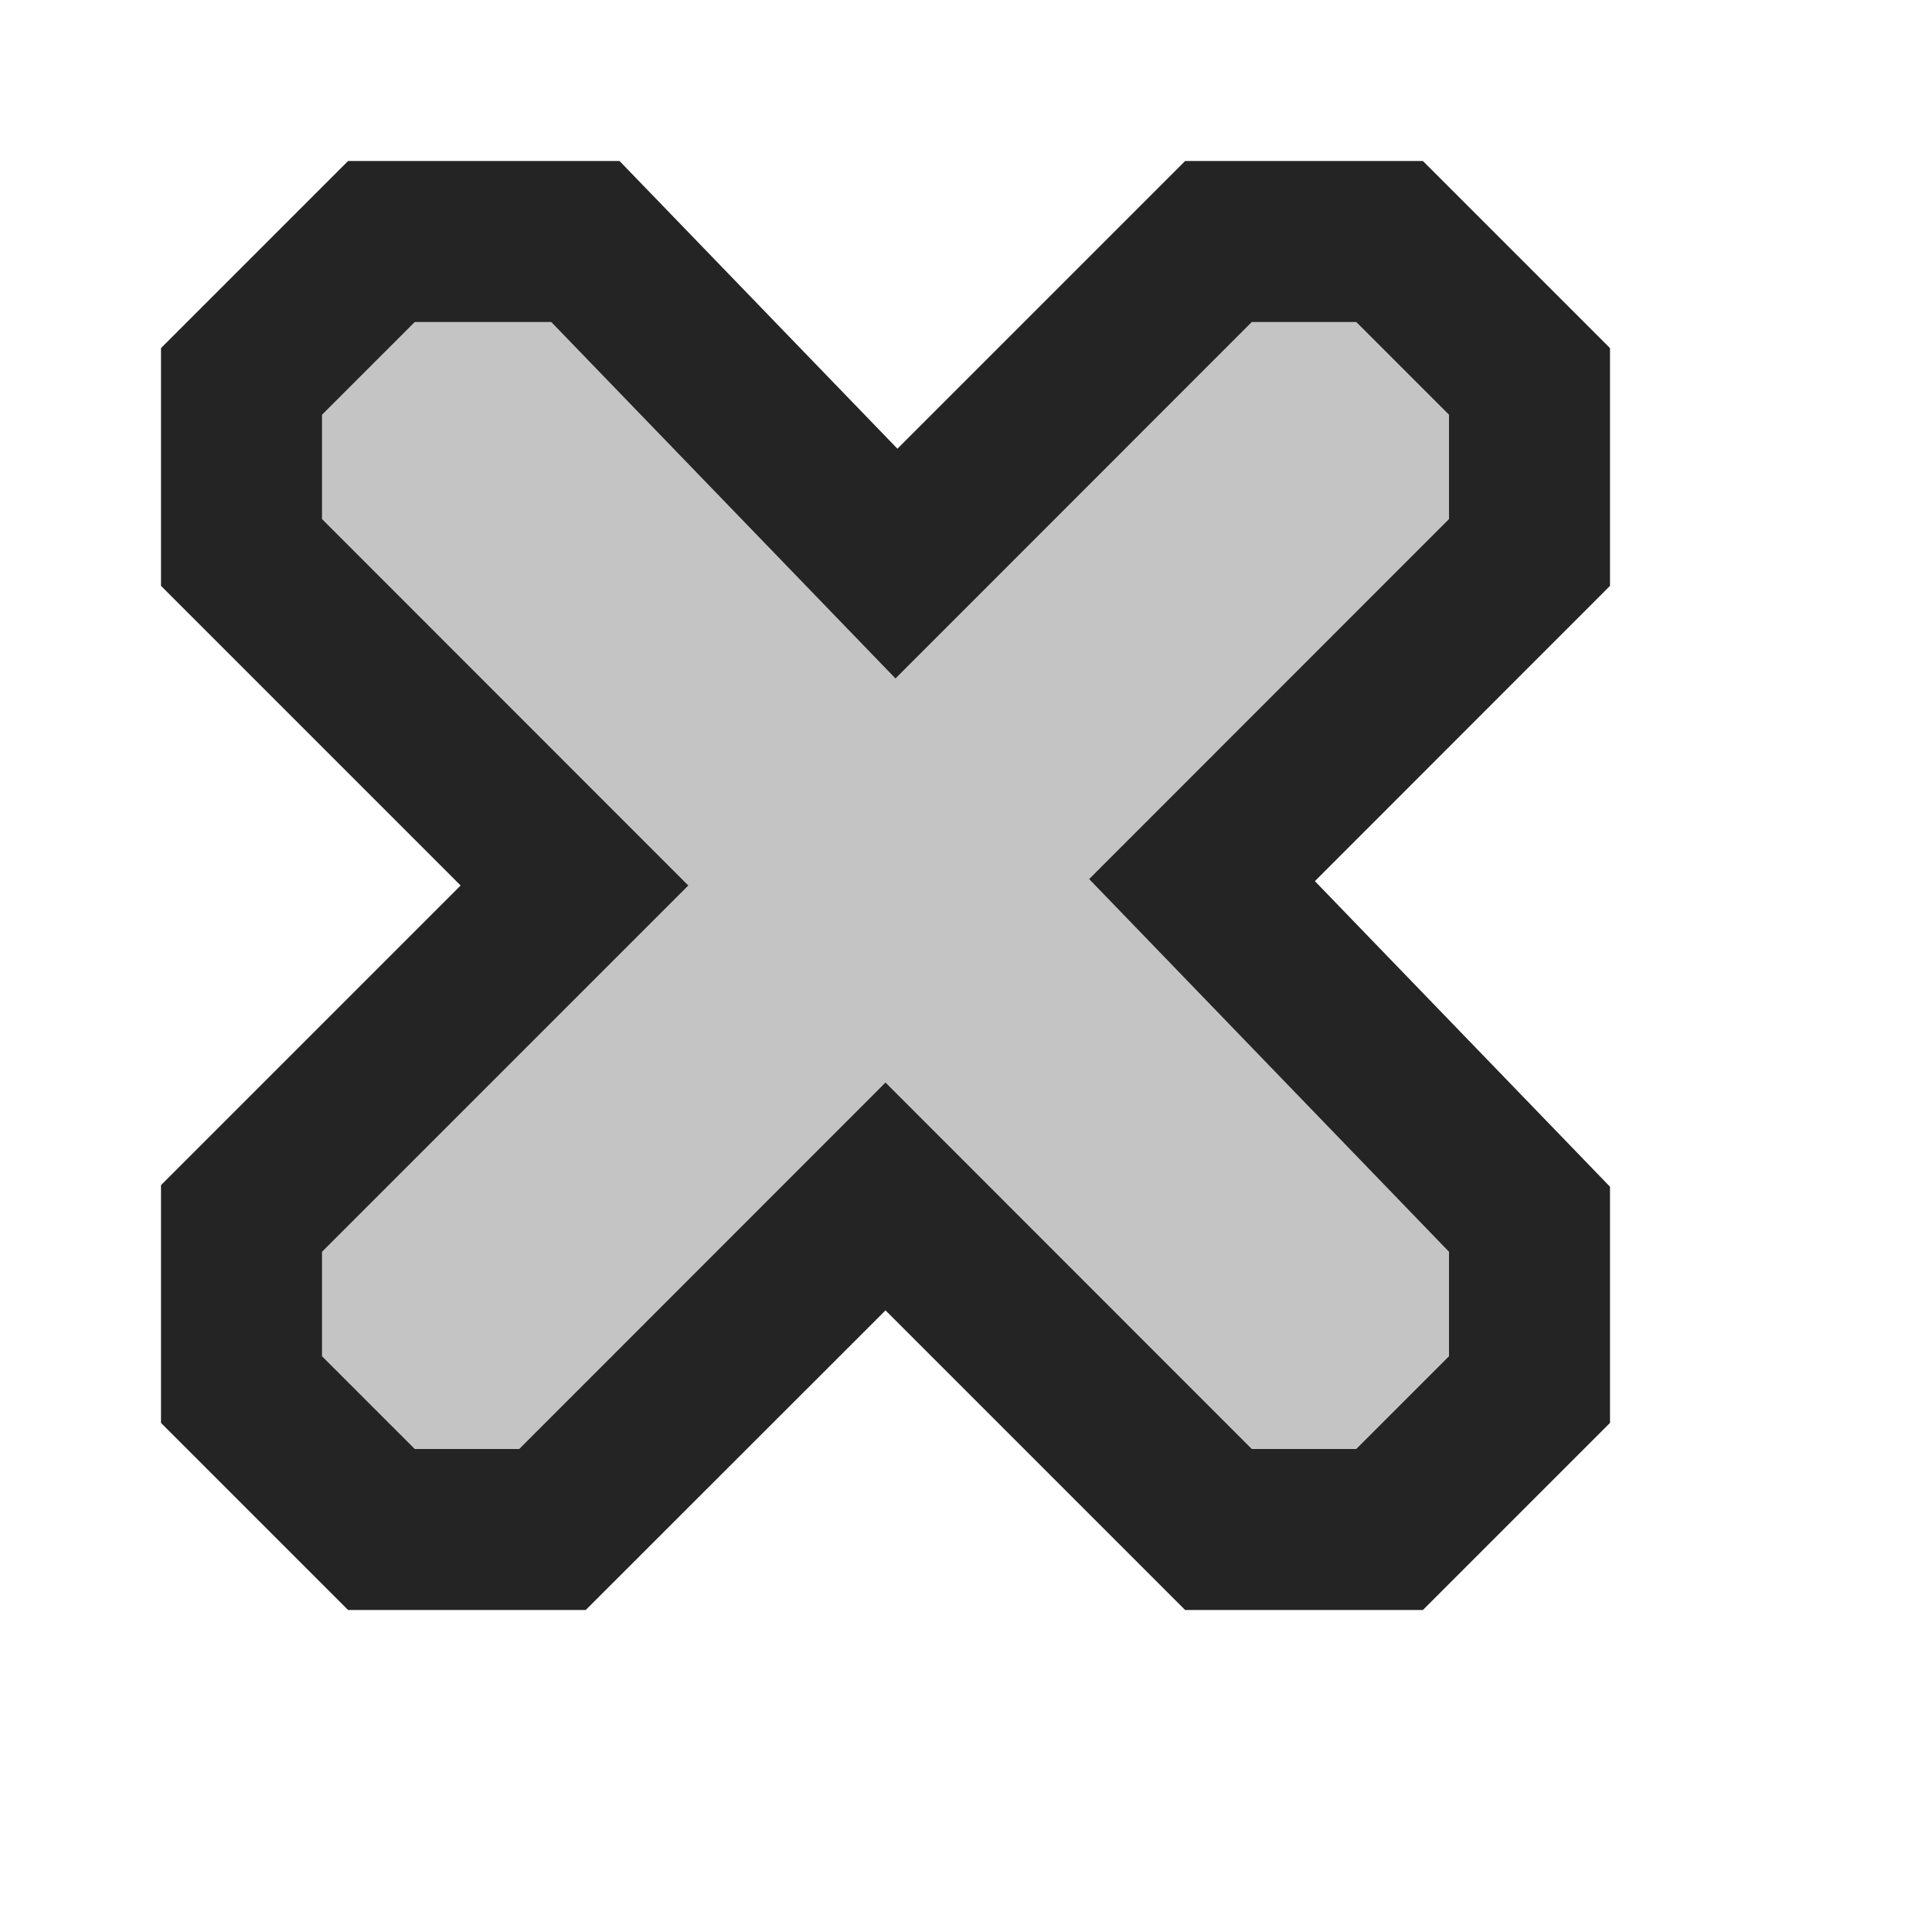 <svg ti:v='1' width='12' height='12' viewBox='0,0,12,12' xmlns='http://www.w3.org/2000/svg' xmlns:ti='urn:schemas-jetbrains-com:tisvg'><g><path fill-rule='evenodd' d='M0,0L12,0L12,12L0,12Z' fill='#FFFFFF' opacity='0'/><path fill-rule='evenodd' d='M7.361,10L5.5,8.139L3.638,10L2.162,10L1,8.838L1,7.361L2.861,5.5L1,3.639L1,2.162L2.162,1L3.848,1L5.574,2.787L7.361,1L8.838,1L10,2.162L10,3.639L8.167,5.473L10,7.371L10,8.838L8.838,10L7.361,10Z' fill='#242424'/><path fill-rule='evenodd' d='M9,2.576L8.424,2L7.775,2L5.562,4.214L3.424,2L2.576,2L2,2.576L2,3.224L4.275,5.5L2,7.775L2,8.424L2.576,9L3.225,9L5.5,6.724L7.775,9L8.424,9L9,8.424L9,7.775L6.765,5.46L9,3.224L9,2.576Z' fill='#C4C4C4'/></g></svg>